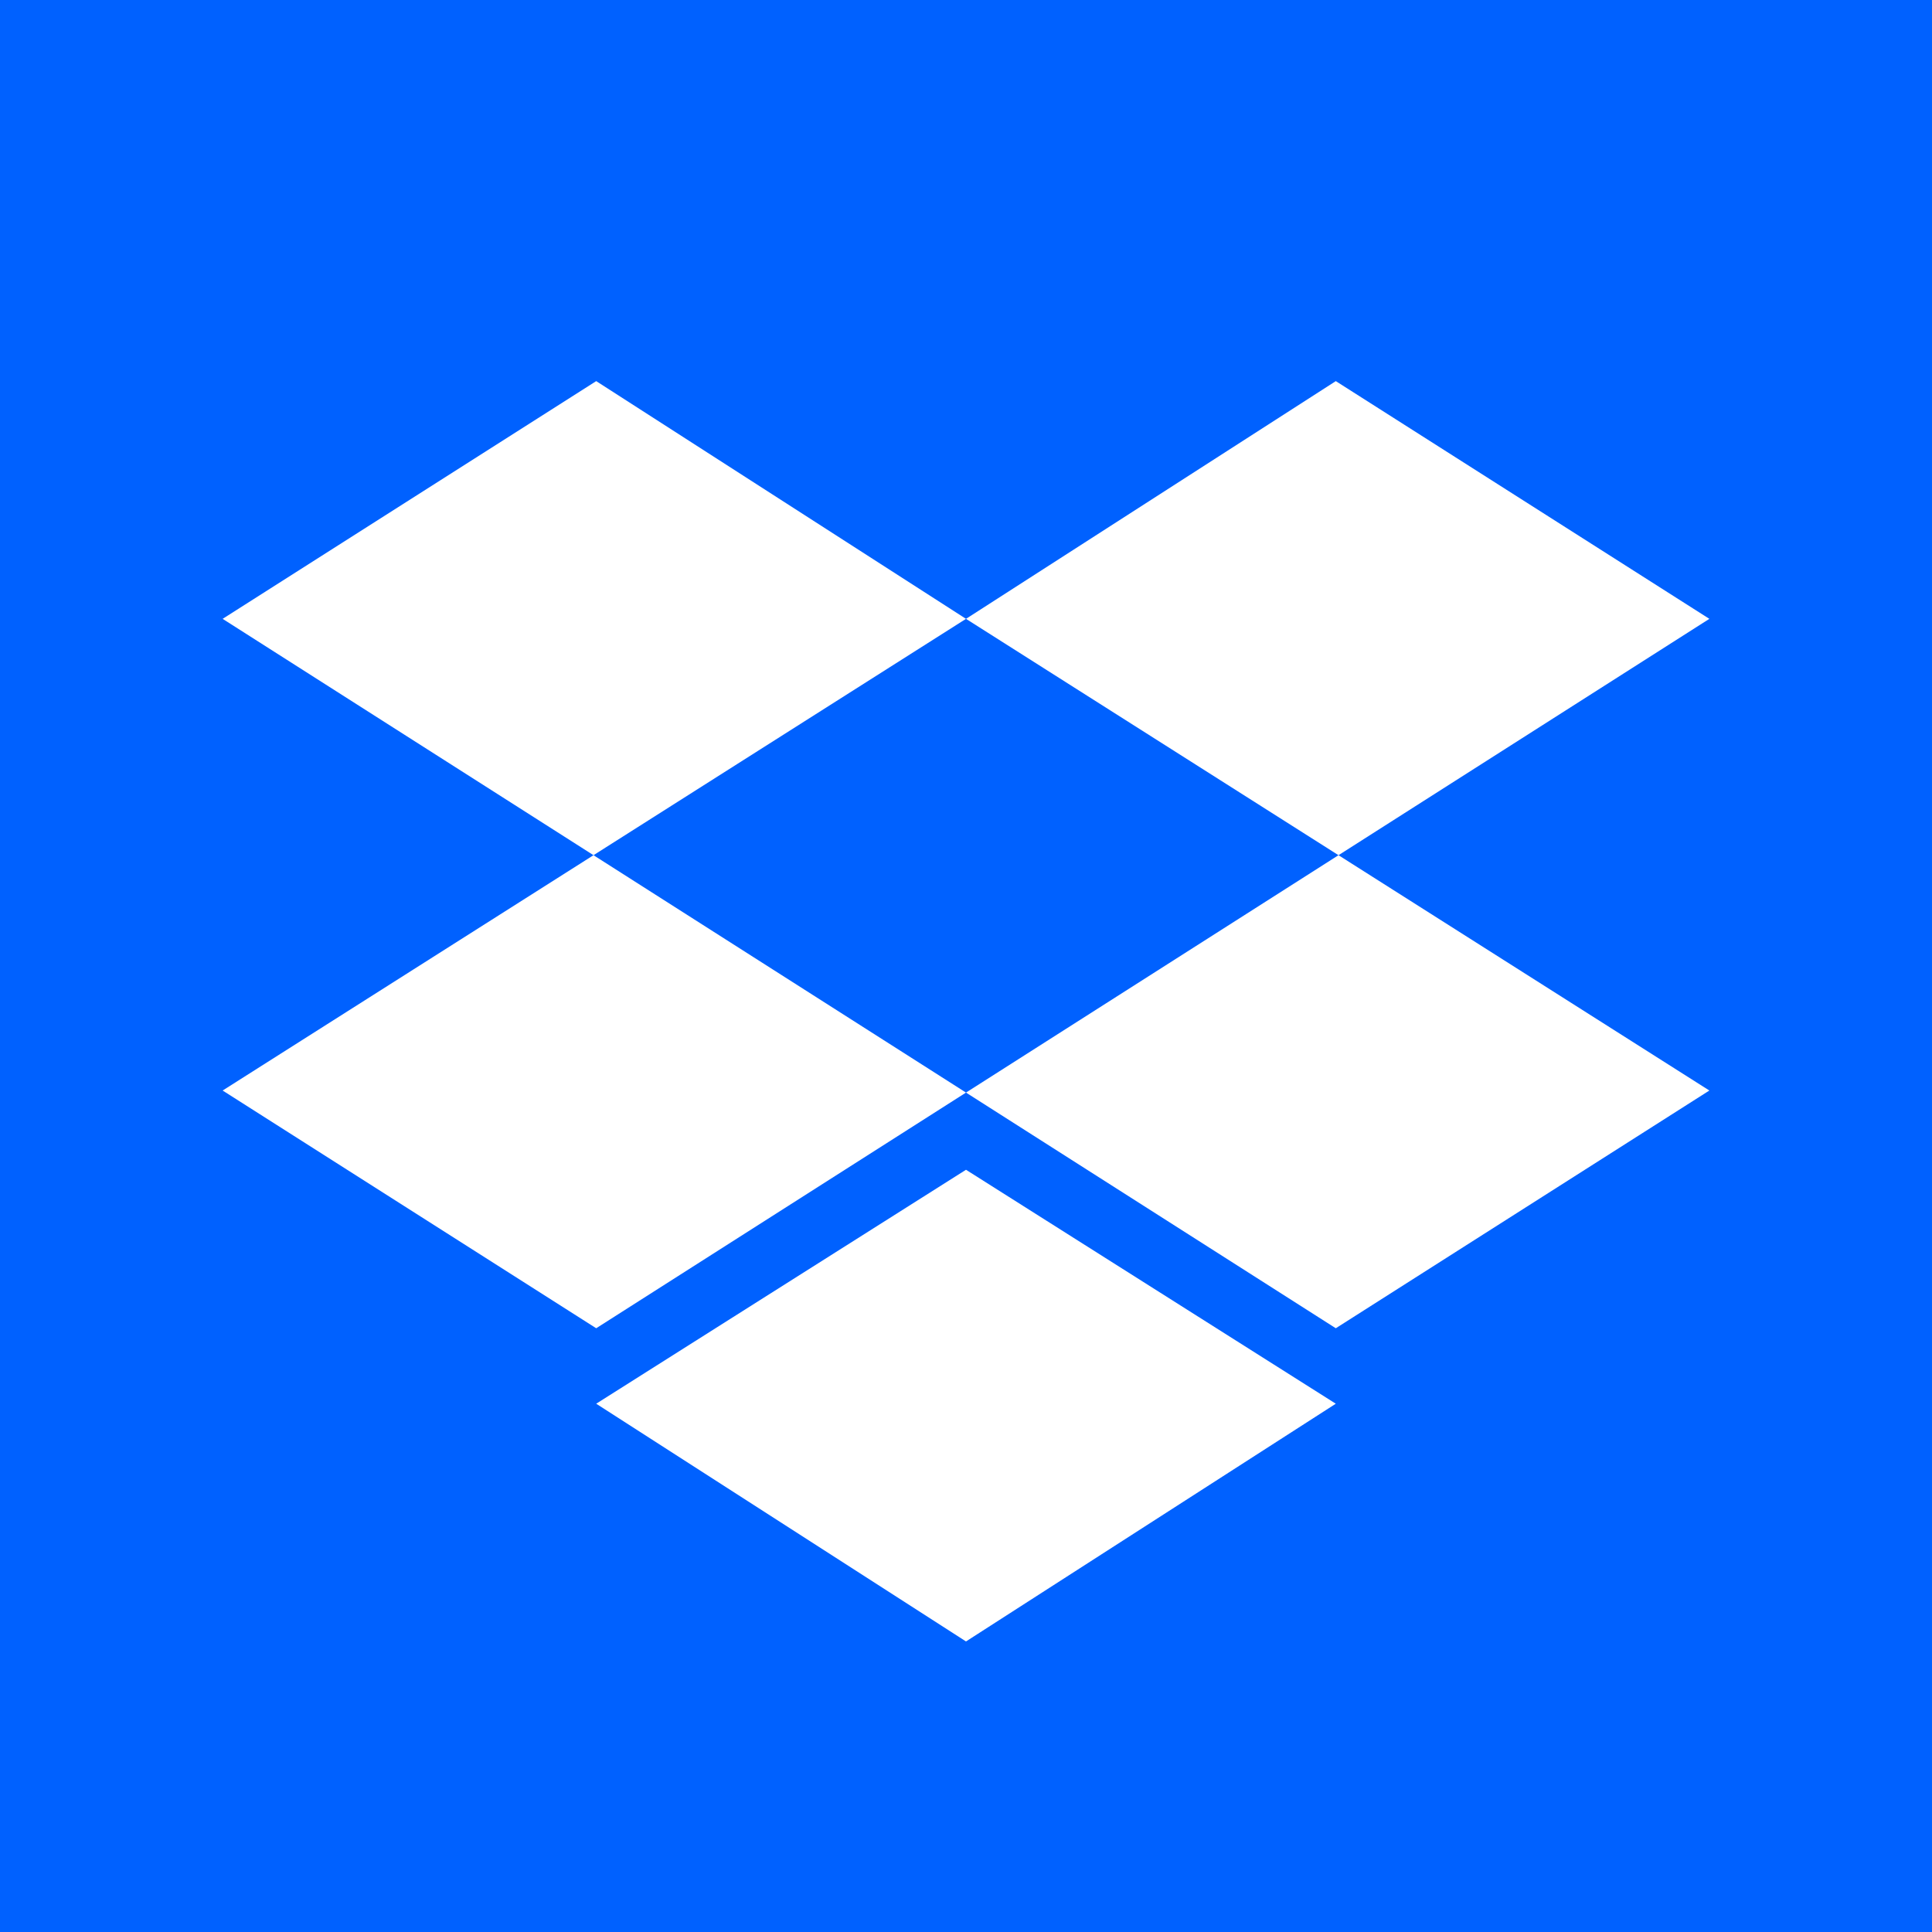 <svg xmlns="http://www.w3.org/2000/svg" width="512" height="512" fill="none" xmlns:v="https://vecta.io/nano"><path fill="#0061ff" d="M0 0h512v512H0z"/><path d="M158 372l98 63 98-63-98-62-98 62zm0-271l-99 63 295 188 99-63-197-125 98-63 99 63-295 188-99-63 197-125" fill="#fff"/></svg>